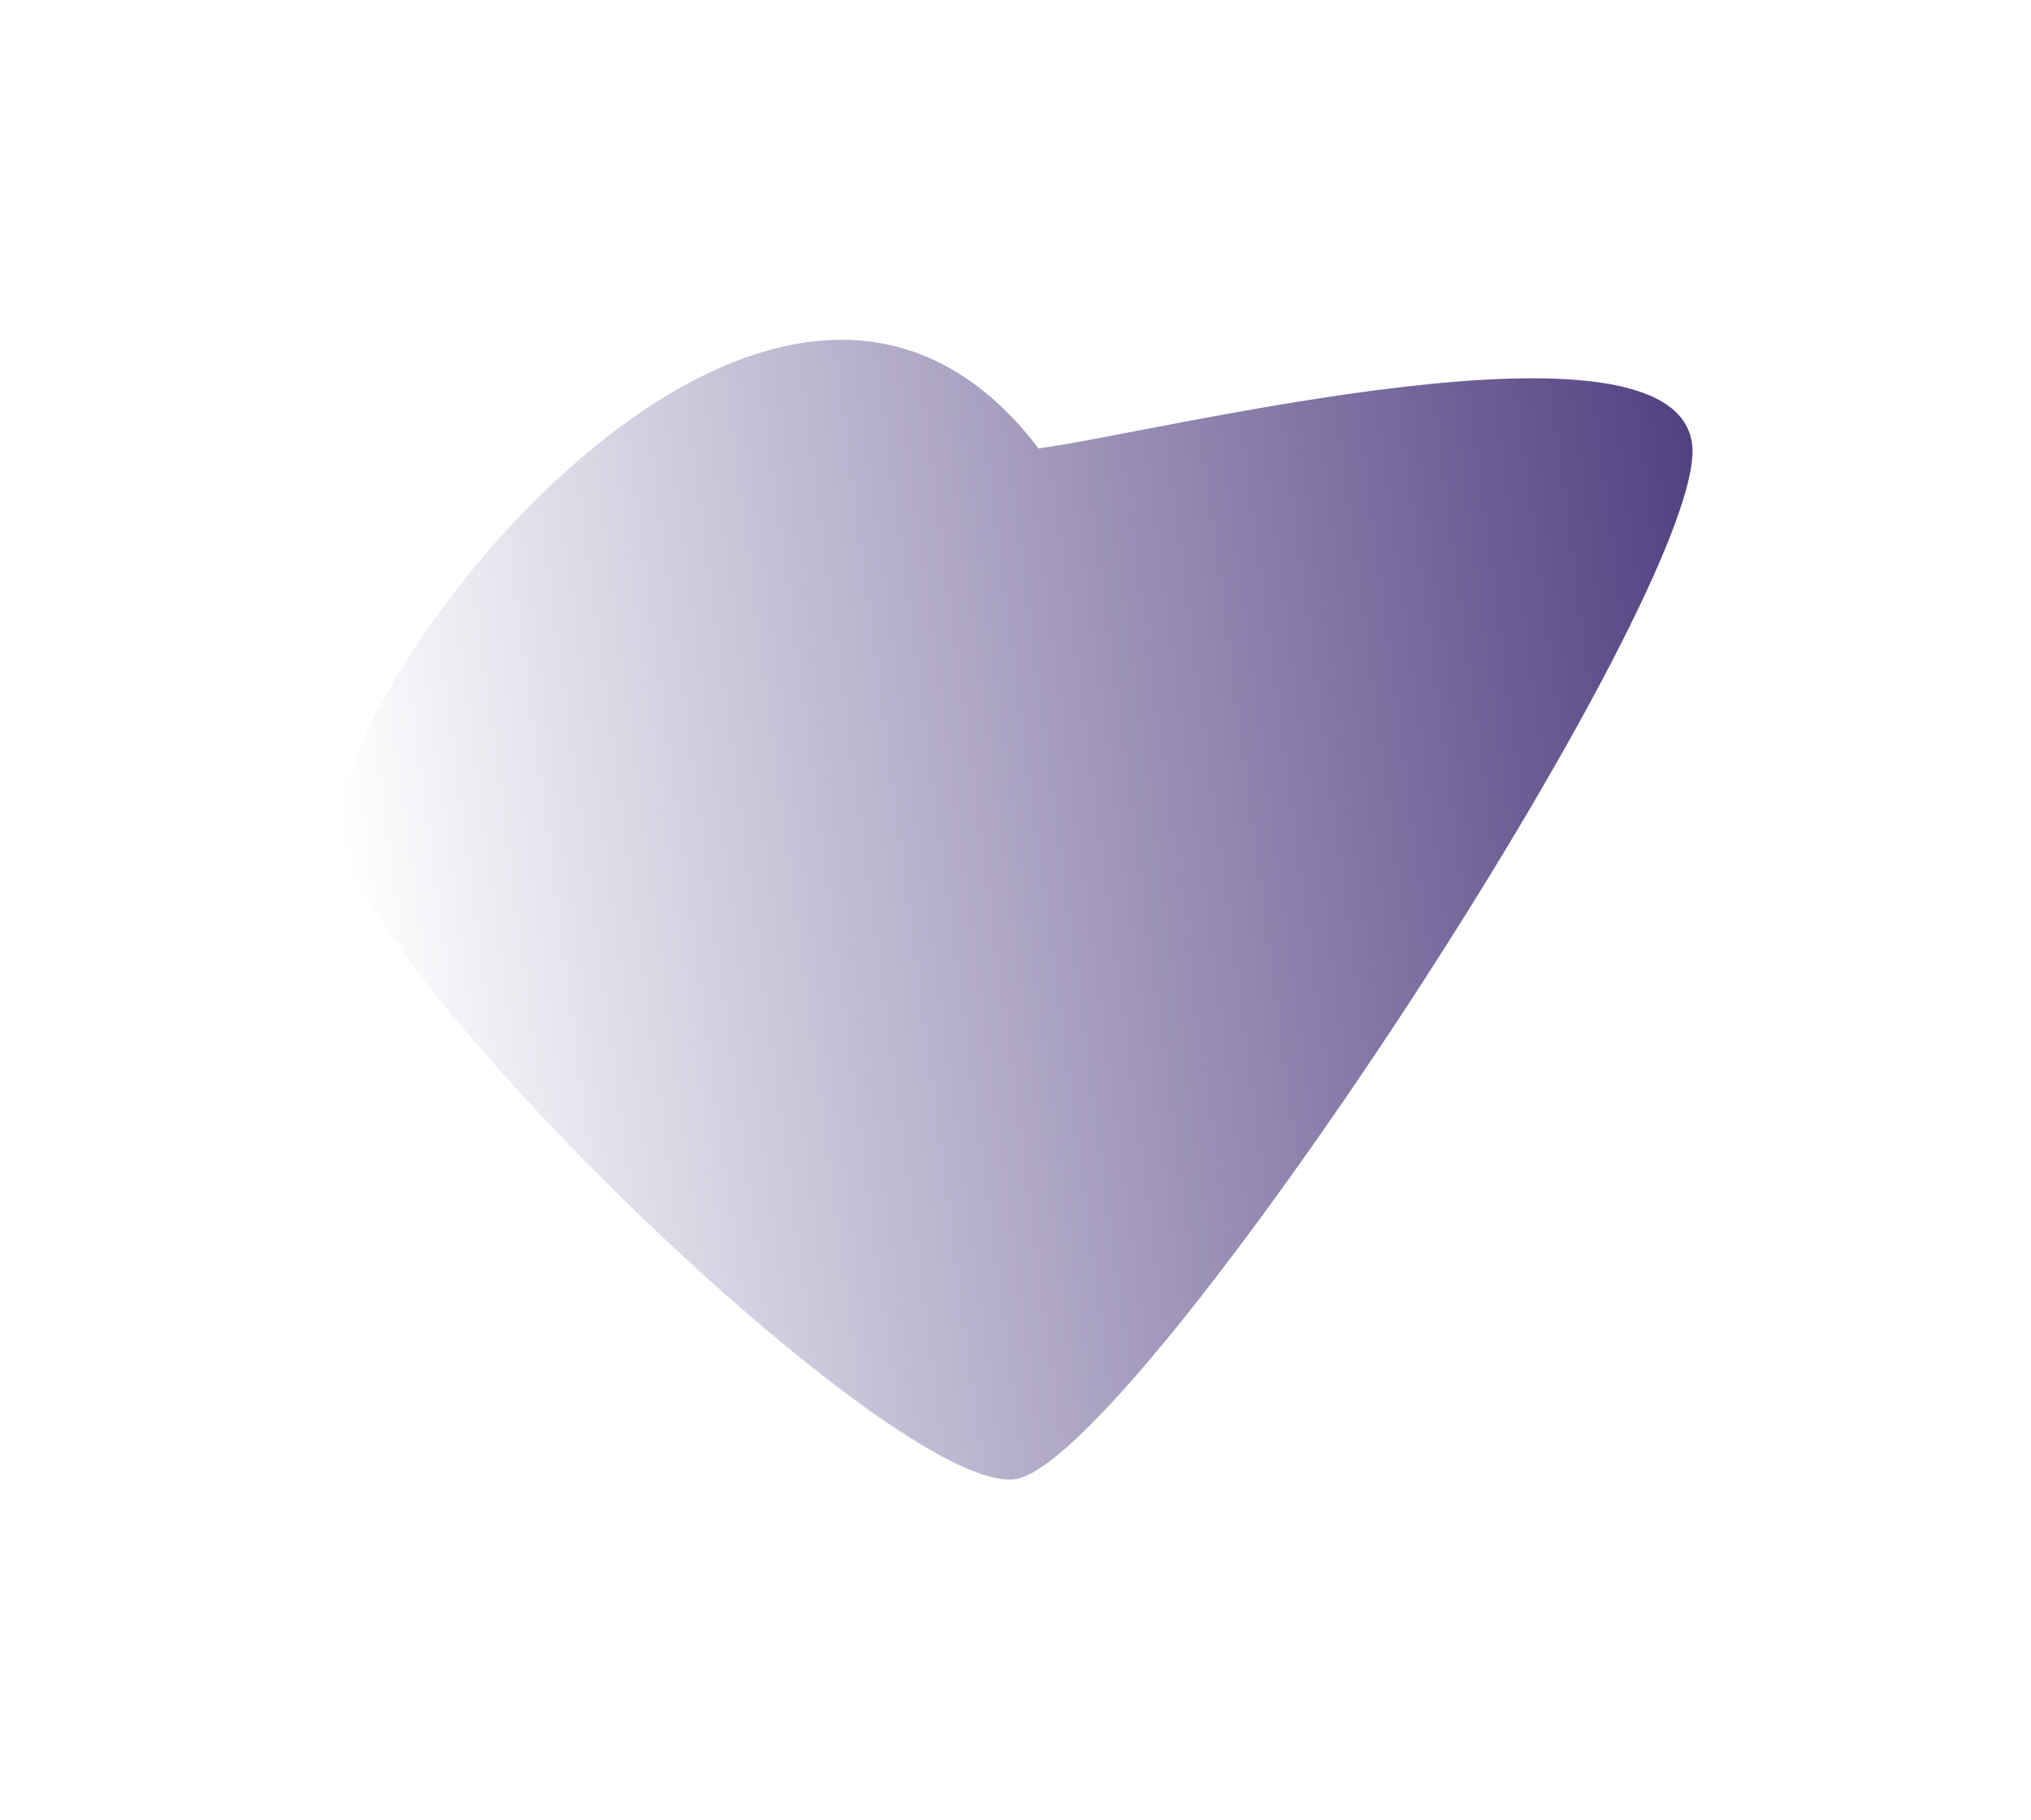 <svg width="1200" height="1075" viewBox="0 0 1200 1075" fill="none" xmlns="http://www.w3.org/2000/svg">
<g filter="url(#filter0_f_32_627)">
<path d="M599.66 873.837C529.035 883.21 212.2 576.185 201.072 492.337C189.944 408.49 456.469 58.576 613.614 264.917C684.239 255.543 988.601 178.293 999.729 262.141C1010.86 345.988 670.285 864.464 599.66 873.837Z" fill="url(#paint0_linear_32_627)"/>
</g>
<defs>
<filter id="filter0_f_32_627" x="0.735" y="0.74" width="1199.26" height="1073.31" filterUnits="userSpaceOnUse" color-interpolation-filters="sRGB">
<feFlood flood-opacity="0" result="BackgroundImageFix"/>
<feBlend mode="normal" in="SourceGraphic" in2="BackgroundImageFix" result="shape"/>
<feGaussianBlur stdDeviation="100" result="effect1_foregroundBlur_32_627"/>
</filter>
<linearGradient id="paint0_linear_32_627" x1="1027.72" y1="473.036" x2="212.863" y2="581.182" gradientUnits="userSpaceOnUse">
<stop stop-color="#783232"/>
<stop offset="0" stop-color="#443278" stop-opacity="0.927"/>
<stop offset="1" stop-color="#443278" stop-opacity="0"/>
</linearGradient>
</defs>
</svg>
